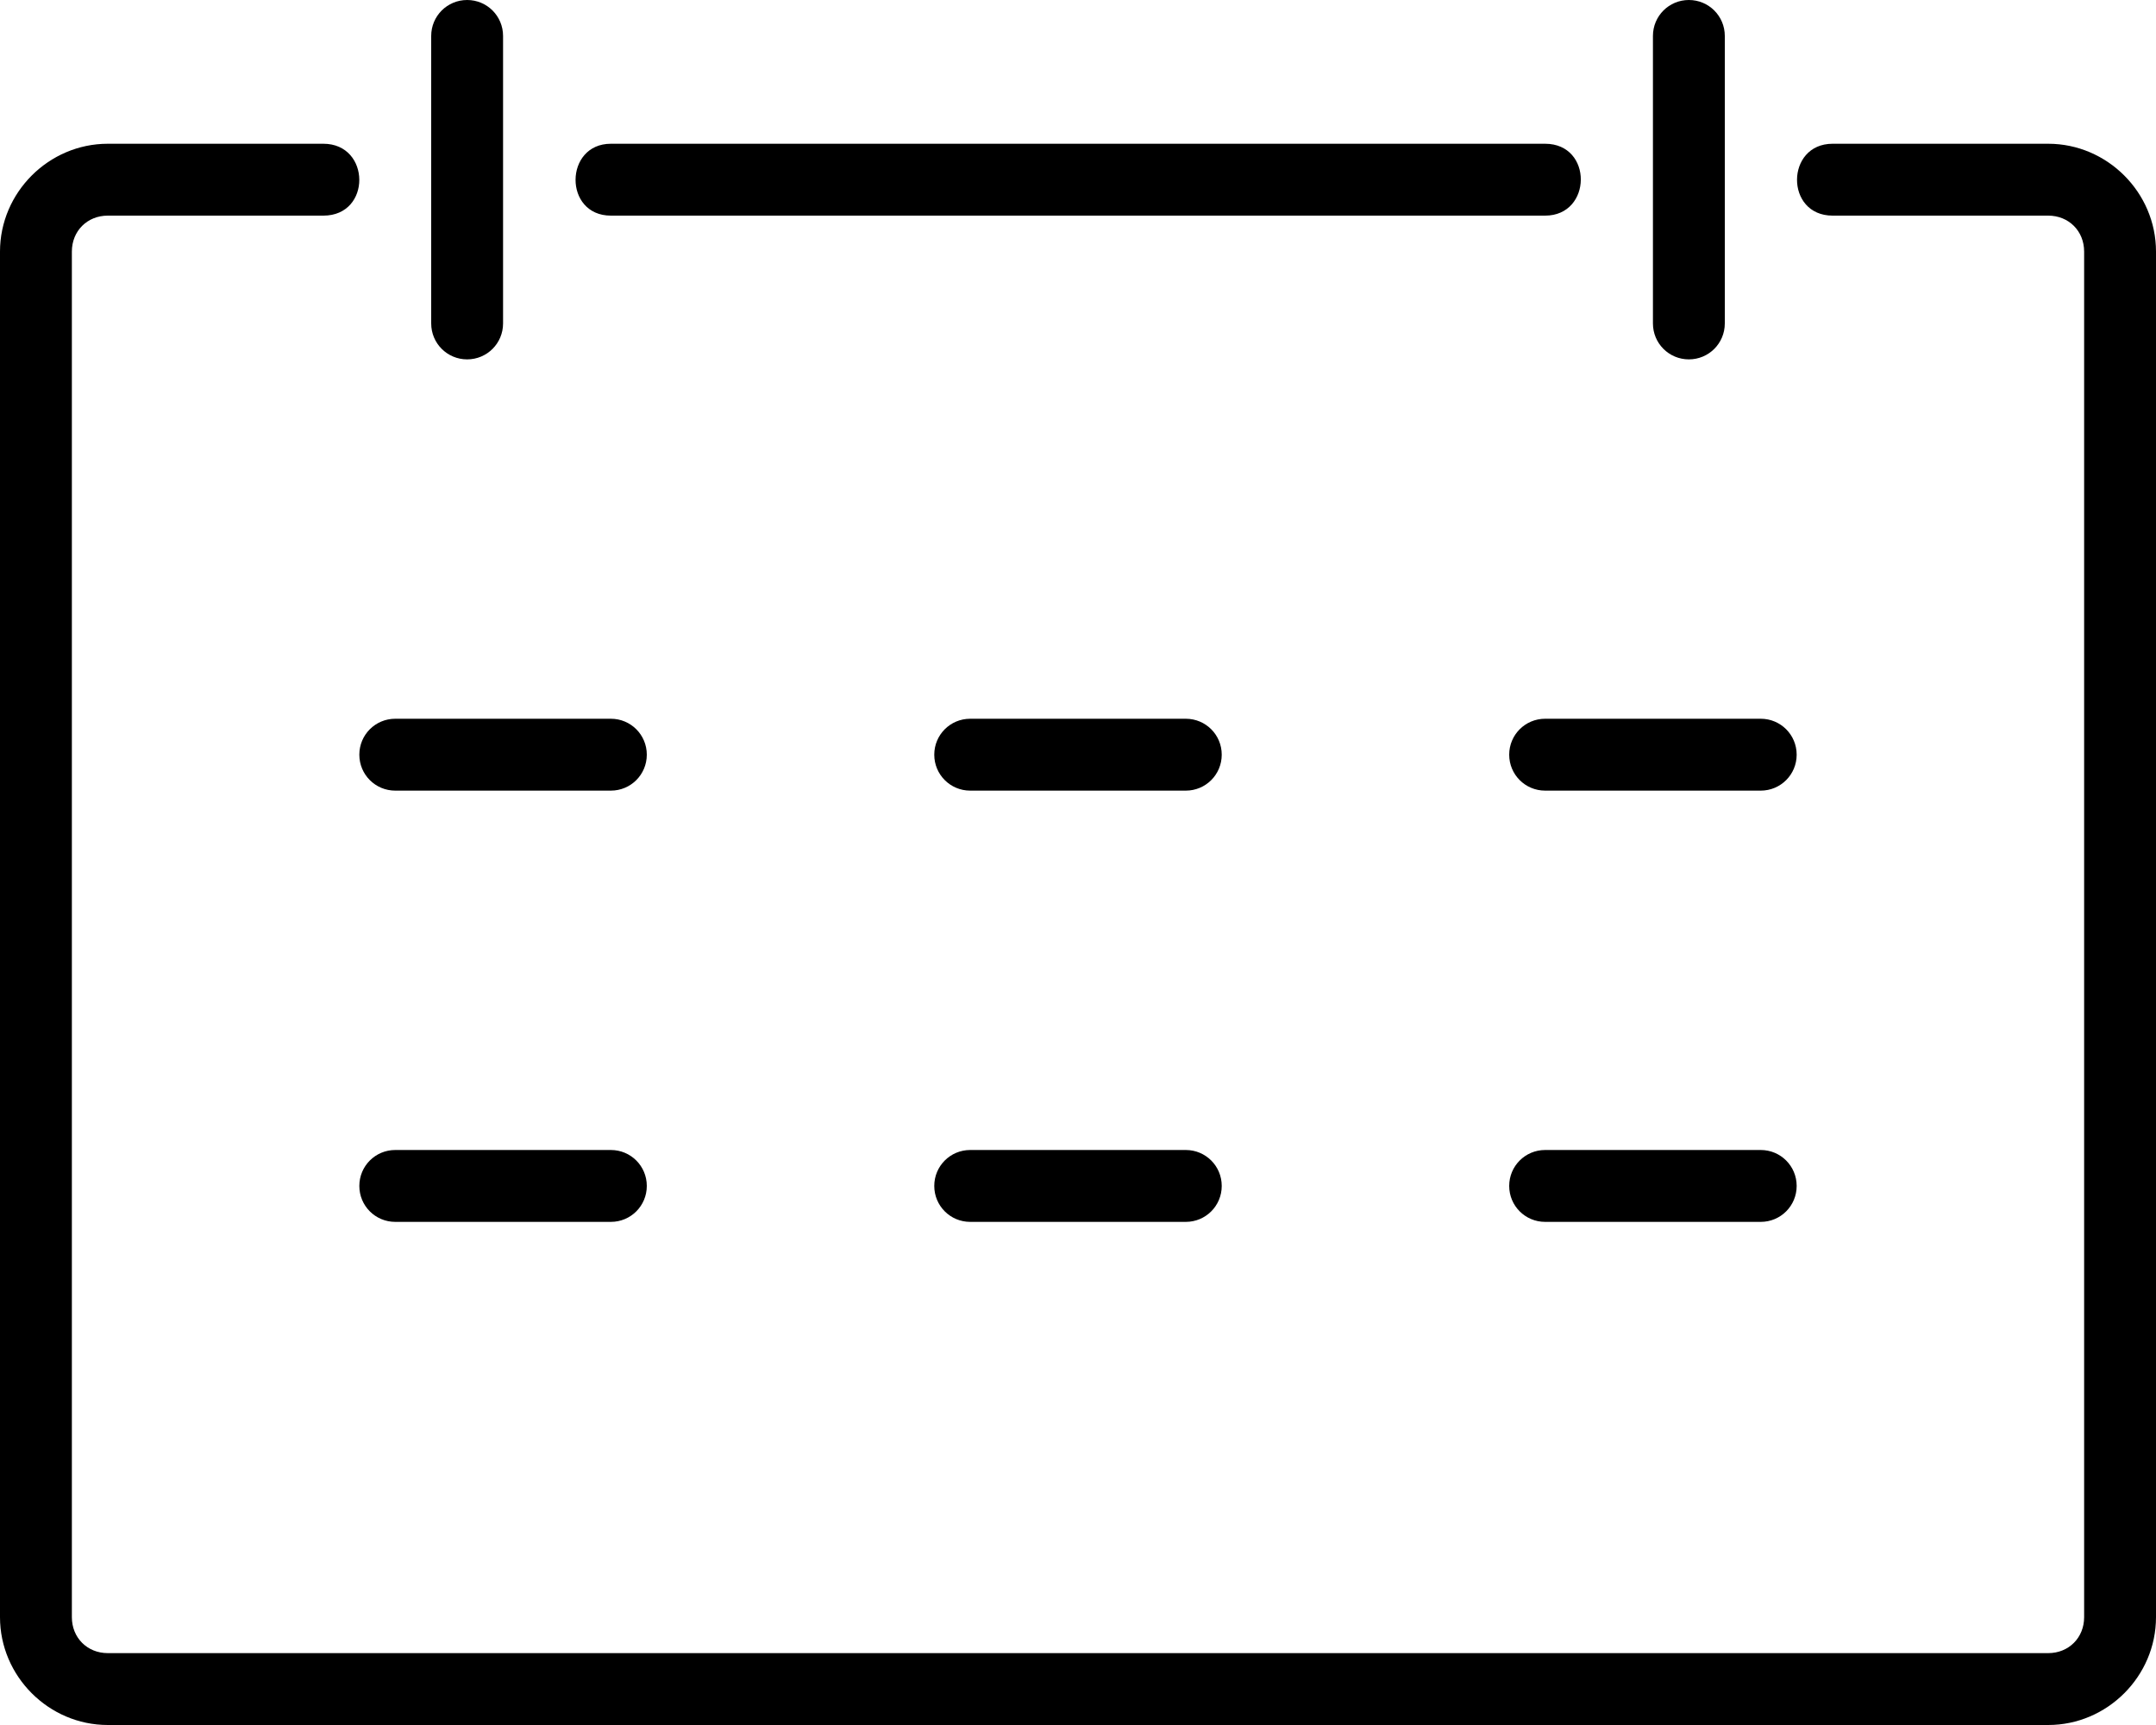 <?xml version="1.0" encoding="UTF-8"?>
<svg width="30px" height="24px" viewBox="0 0 30 24" version="1.1" xmlns="http://www.w3.org/2000/svg" xmlns:xlink="http://www.w3.org/1999/xlink">
    <!-- Generator: Sketch 45.2 (43514) - http://www.bohemiancoding.com/sketch -->
    <title>thefactory/element/icons/icnthefactory/element/icons/icn-134</title>
    <desc>Created with Sketch.</desc>
    <defs></defs>
    <g id="Ressources" stroke="none" stroke-width="1" fill="none" fill-rule="evenodd">
        <g id="thefactory/element/icn/inc-artboard" transform="translate(-410, -241)" fill-rule="nonzero" fill="#000000">
            <path d="M423.5,257 L426.5,257 C426.777,257 427,257.223 427,257.5 C427,257.777 426.777,258 426.5,258 L423.5,258 C423.223,258 423,257.777 423,257.5 C423,257.223 423.223,257 423.5,257 Z M431.5,257 L434.5,257 C434.777,257 435,257.223 435,257.5 C435,257.777 434.777,258 434.5,258 L431.5,258 C431.223,258 431,257.777 431,257.5 C431,257.223 431.223,257 431.5,257 Z M415.5,257 L418.5,257 C418.777,257 419,257.223 419,257.5 C419,257.777 418.777,258 418.5,258 L415.5,258 C415.223,258 415,257.777 415,257.5 C415,257.223 415.223,257 415.5,257 Z M423.5,251 L426.5,251 C426.777,251 427,251.223 427,251.5 C427,251.777 426.777,252 426.5,252 L423.5,252 C423.223,252 423,251.777 423,251.5 C423,251.223 423.223,251 423.5,251 Z M431.5,251 L434.5,251 C434.777,251 435,251.223 435,251.5 C435,251.777 434.777,252 434.5,252 L431.5,252 C431.223,252 431,251.777 431,251.5 C431,251.223 431.223,251 431.5,251 Z M415.5,251 L418.5,251 C418.777,251 419,251.223 419,251.5 C419,251.777 418.777,252 418.5,252 L415.5,252 C415.223,252 415,251.777 415,251.5 C415,251.223 415.223,251 415.5,251 Z M433.5,241 C433.777,241 434,241.223 434,241.5 L434,245.5 C434,245.777 433.777,246 433.5,246 C433.223,246 433,245.777 433,245.5 L433,241.5 C433,241.223 433.223,241 433.5,241 Z M416.5,241 C416.777,241 417,241.223 417,241.5 L417,245.5 C417,245.777 416.777,246 416.5,246 C416.223,246 416,245.777 416,245.5 L416,241.5 C416,241.223 416.223,241 416.5,241 Z M411.5,243 C410.678,243 410,243.678 410,244.5 L410,263.5 C410,264.322 410.678,265 411.5,265 L438.5,265 C439.322,265 440,264.322 440,263.5 L440,244.5 C440,243.678 439.322,243 438.5,243 L435.5,243 C434.844,243 434.836,244 435.5,244 L438.5,244 C438.786,244 439,244.214 439,244.5 L439,263.5 C439,263.786 438.786,264 438.5,264 L411.5,264 C411.214,264 411,263.786 411,263.5 L411,244.5 C411,244.214 411.214,244 411.5,244 L414.5,244 C415.172,244 415.16,243 414.5,243 L411.5,243 Z M418.5,243 C417.85,243 417.84,244 418.5,244 L431.5,244 C432.156,244 432.168,243 431.5,243 L418.5,243 Z" id="Shape"></path>
        </g>
    </g>
</svg>